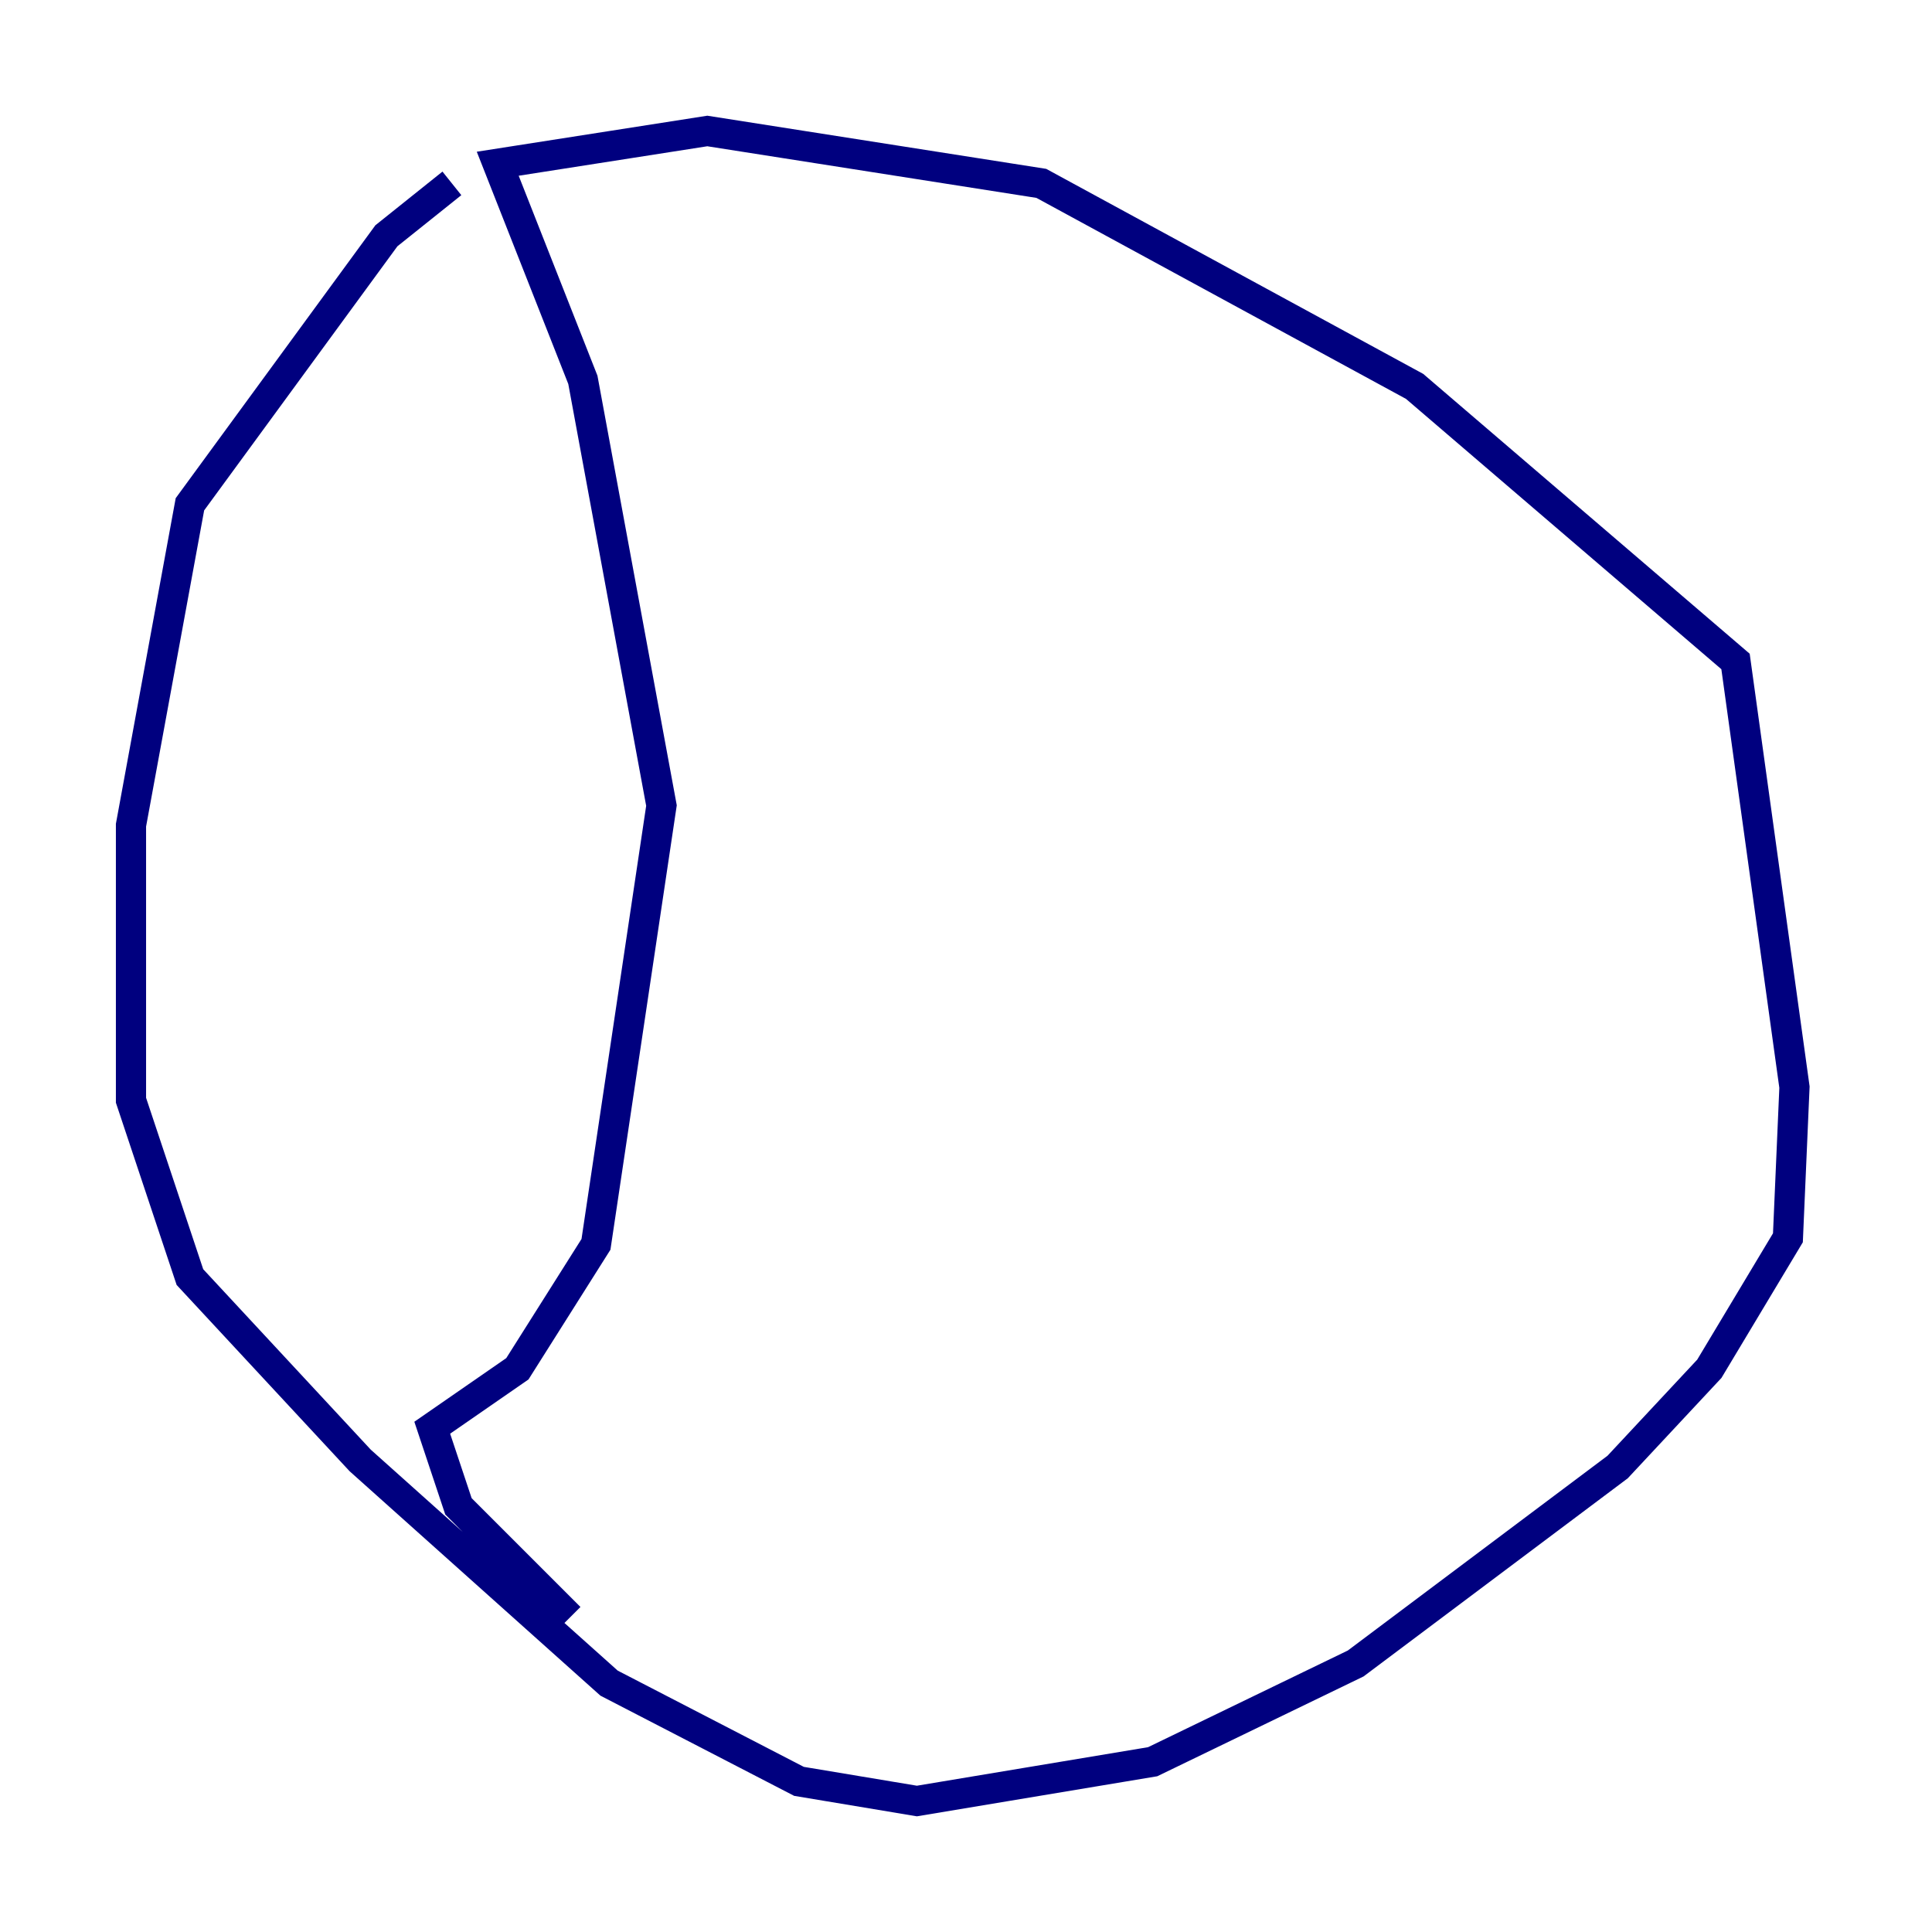 <?xml version="1.0" encoding="utf-8" ?>
<svg baseProfile="tiny" height="128" version="1.2" viewBox="0,0,128,128" width="128" xmlns="http://www.w3.org/2000/svg" xmlns:ev="http://www.w3.org/2001/xml-events" xmlns:xlink="http://www.w3.org/1999/xlink"><defs /><polyline fill="none" points="29.939,12.149 25.6,15.62 12.583,33.41 8.678,54.671 8.678,72.895 12.583,84.61 23.864,96.759 40.352,111.512 52.936,118.02 60.746,119.322 76.366,116.719 89.817,110.21 107.173,97.193 113.248,90.685 118.454,82.007 118.888,72.027 114.983,43.824 93.722,25.6 68.99,12.149 46.861,8.678 32.976,10.848 38.617,25.166 43.824,53.37 39.485,82.441 34.278,90.685 28.637,94.59 30.373,99.797 37.749,107.173" stroke="#00007f" stroke-width="2" /></svg>